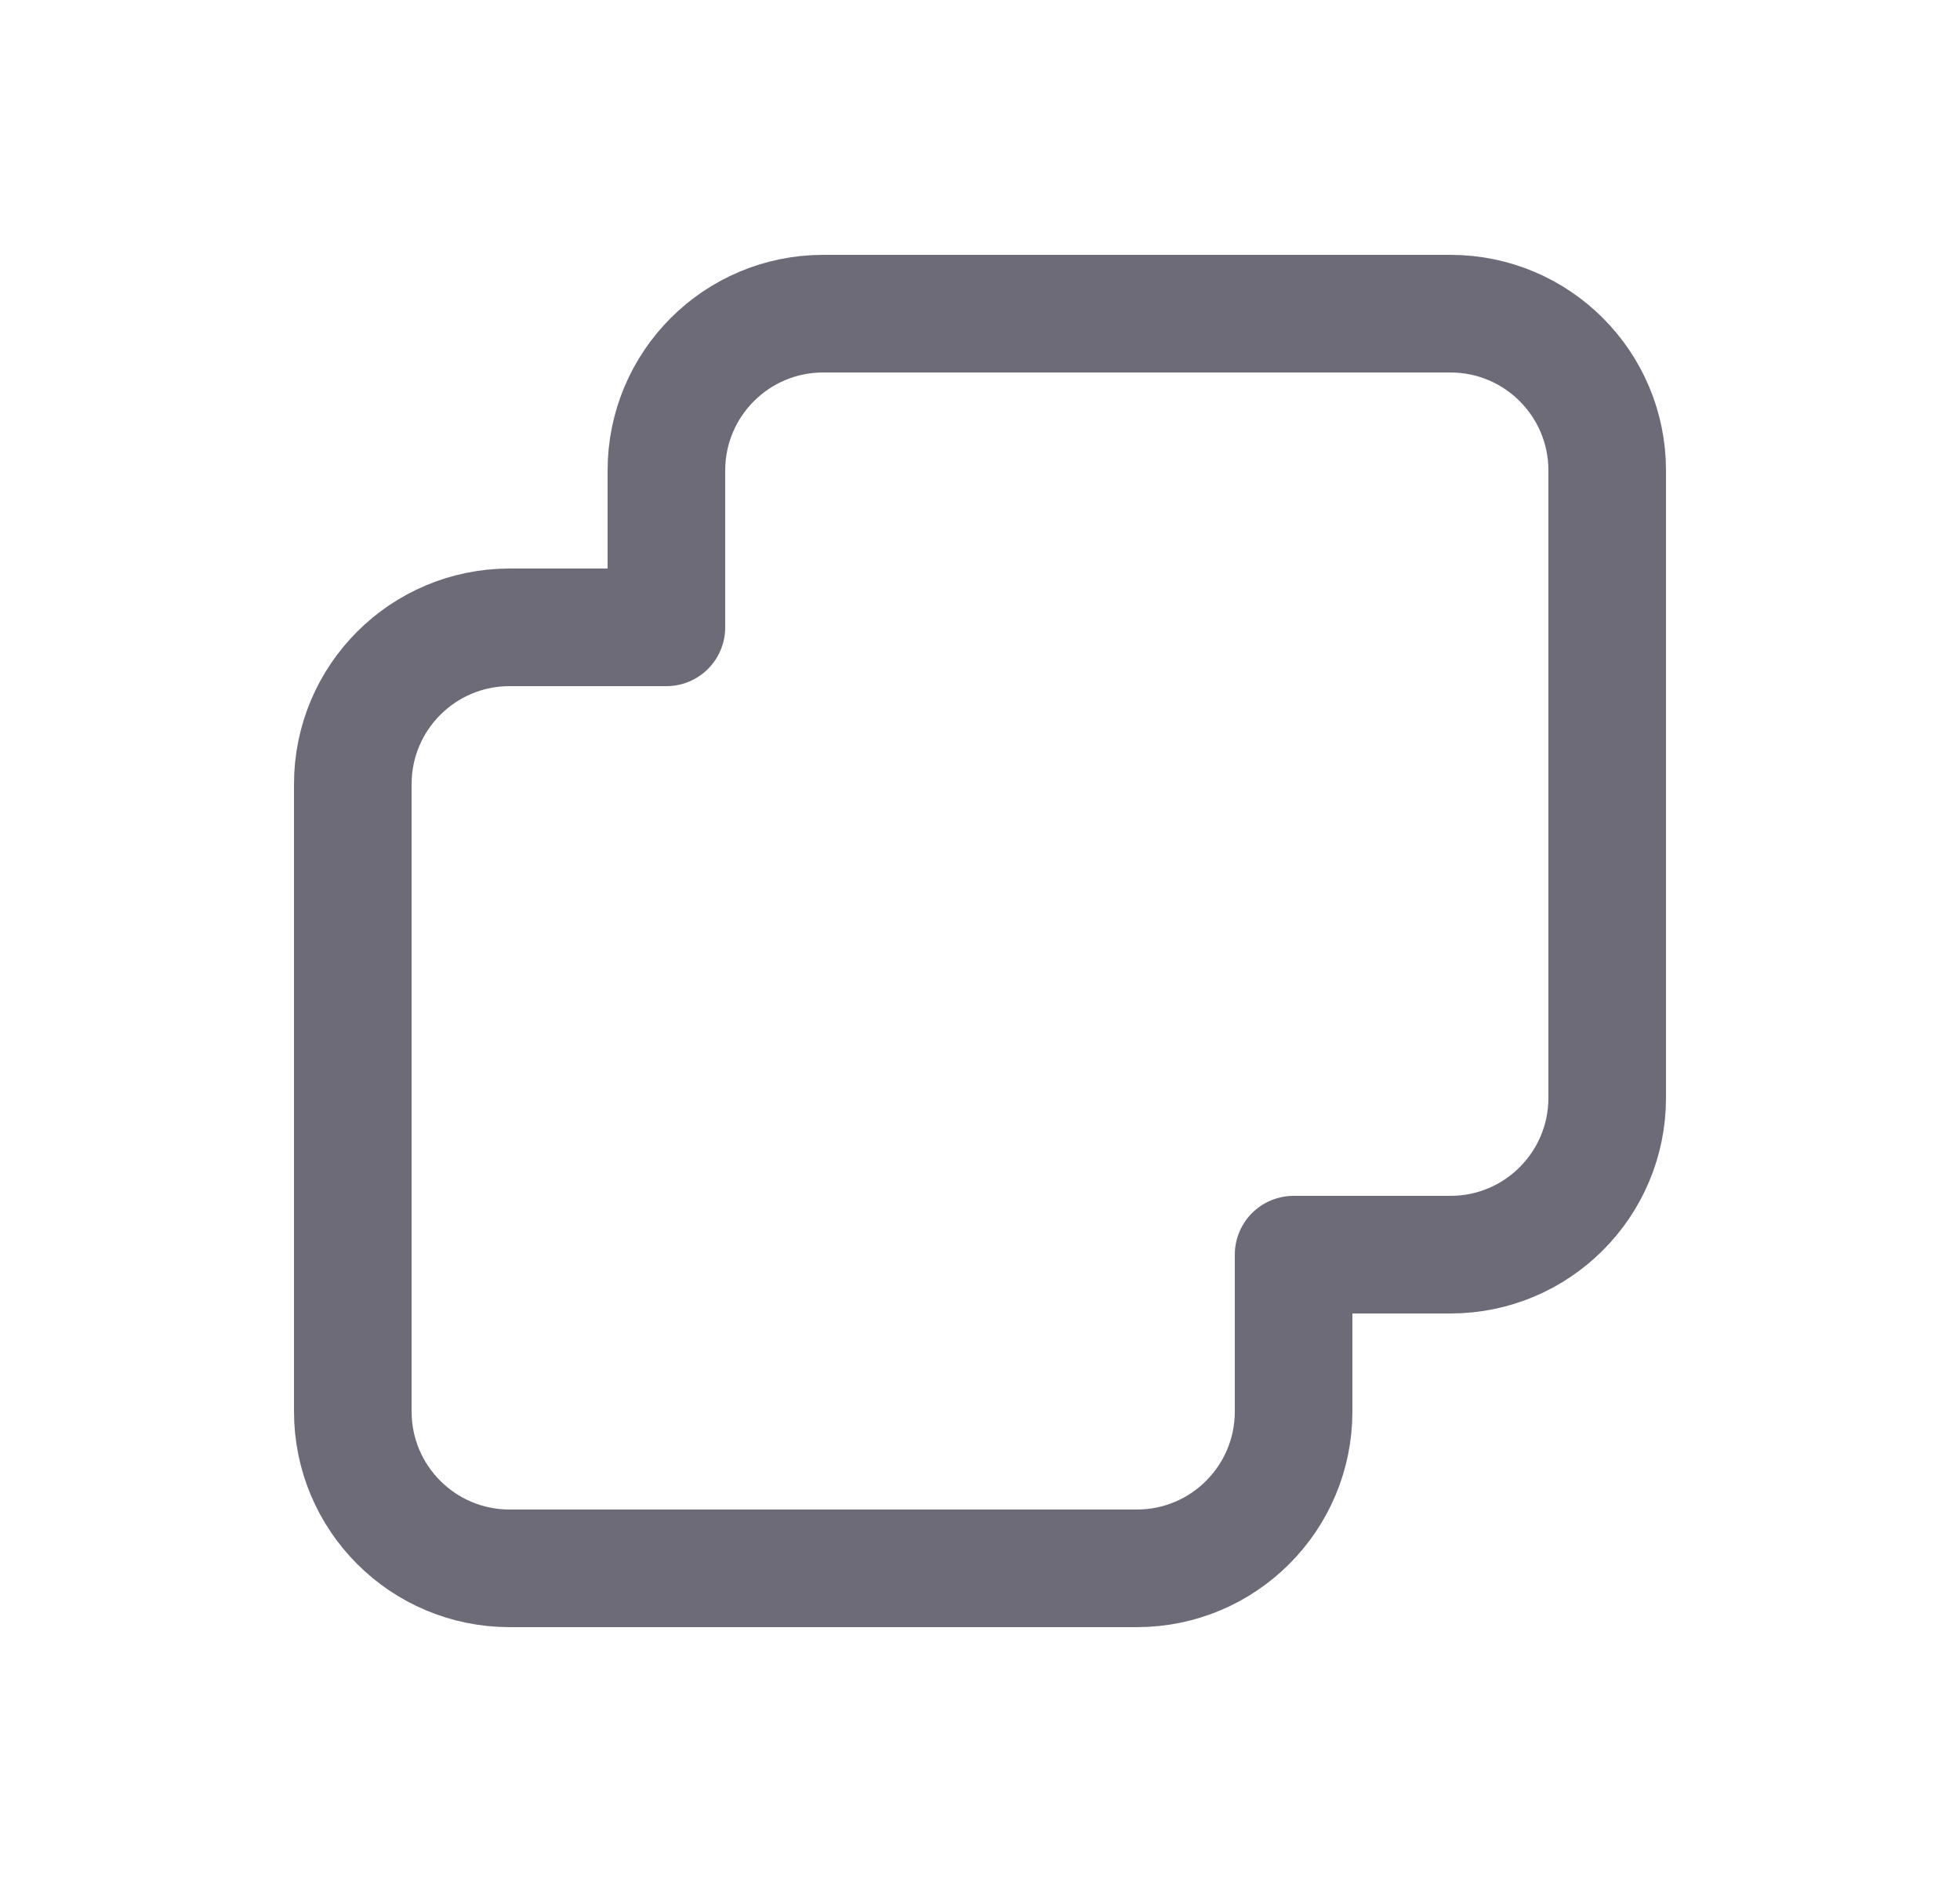 <svg width="25" height="24" viewBox="0 0 25 24" fill="none" xmlns="http://www.w3.org/2000/svg">
<path d="M16.5 16V18C16.5 19.105 15.605 20 14.5 20H6.5C5.395 20 4.5 19.105 4.5 18V10C4.5 8.895 5.395 8 6.5 8H8.5V6C8.5 4.895 9.395 4 10.5 4H18.5C19.605 4 20.5 4.895 20.5 6V14C20.5 15.105 19.605 16 18.5 16H16.5" stroke="#6D6B77" stroke-width="1.5" stroke-linecap="round" stroke-linejoin="round"/>
</svg>
